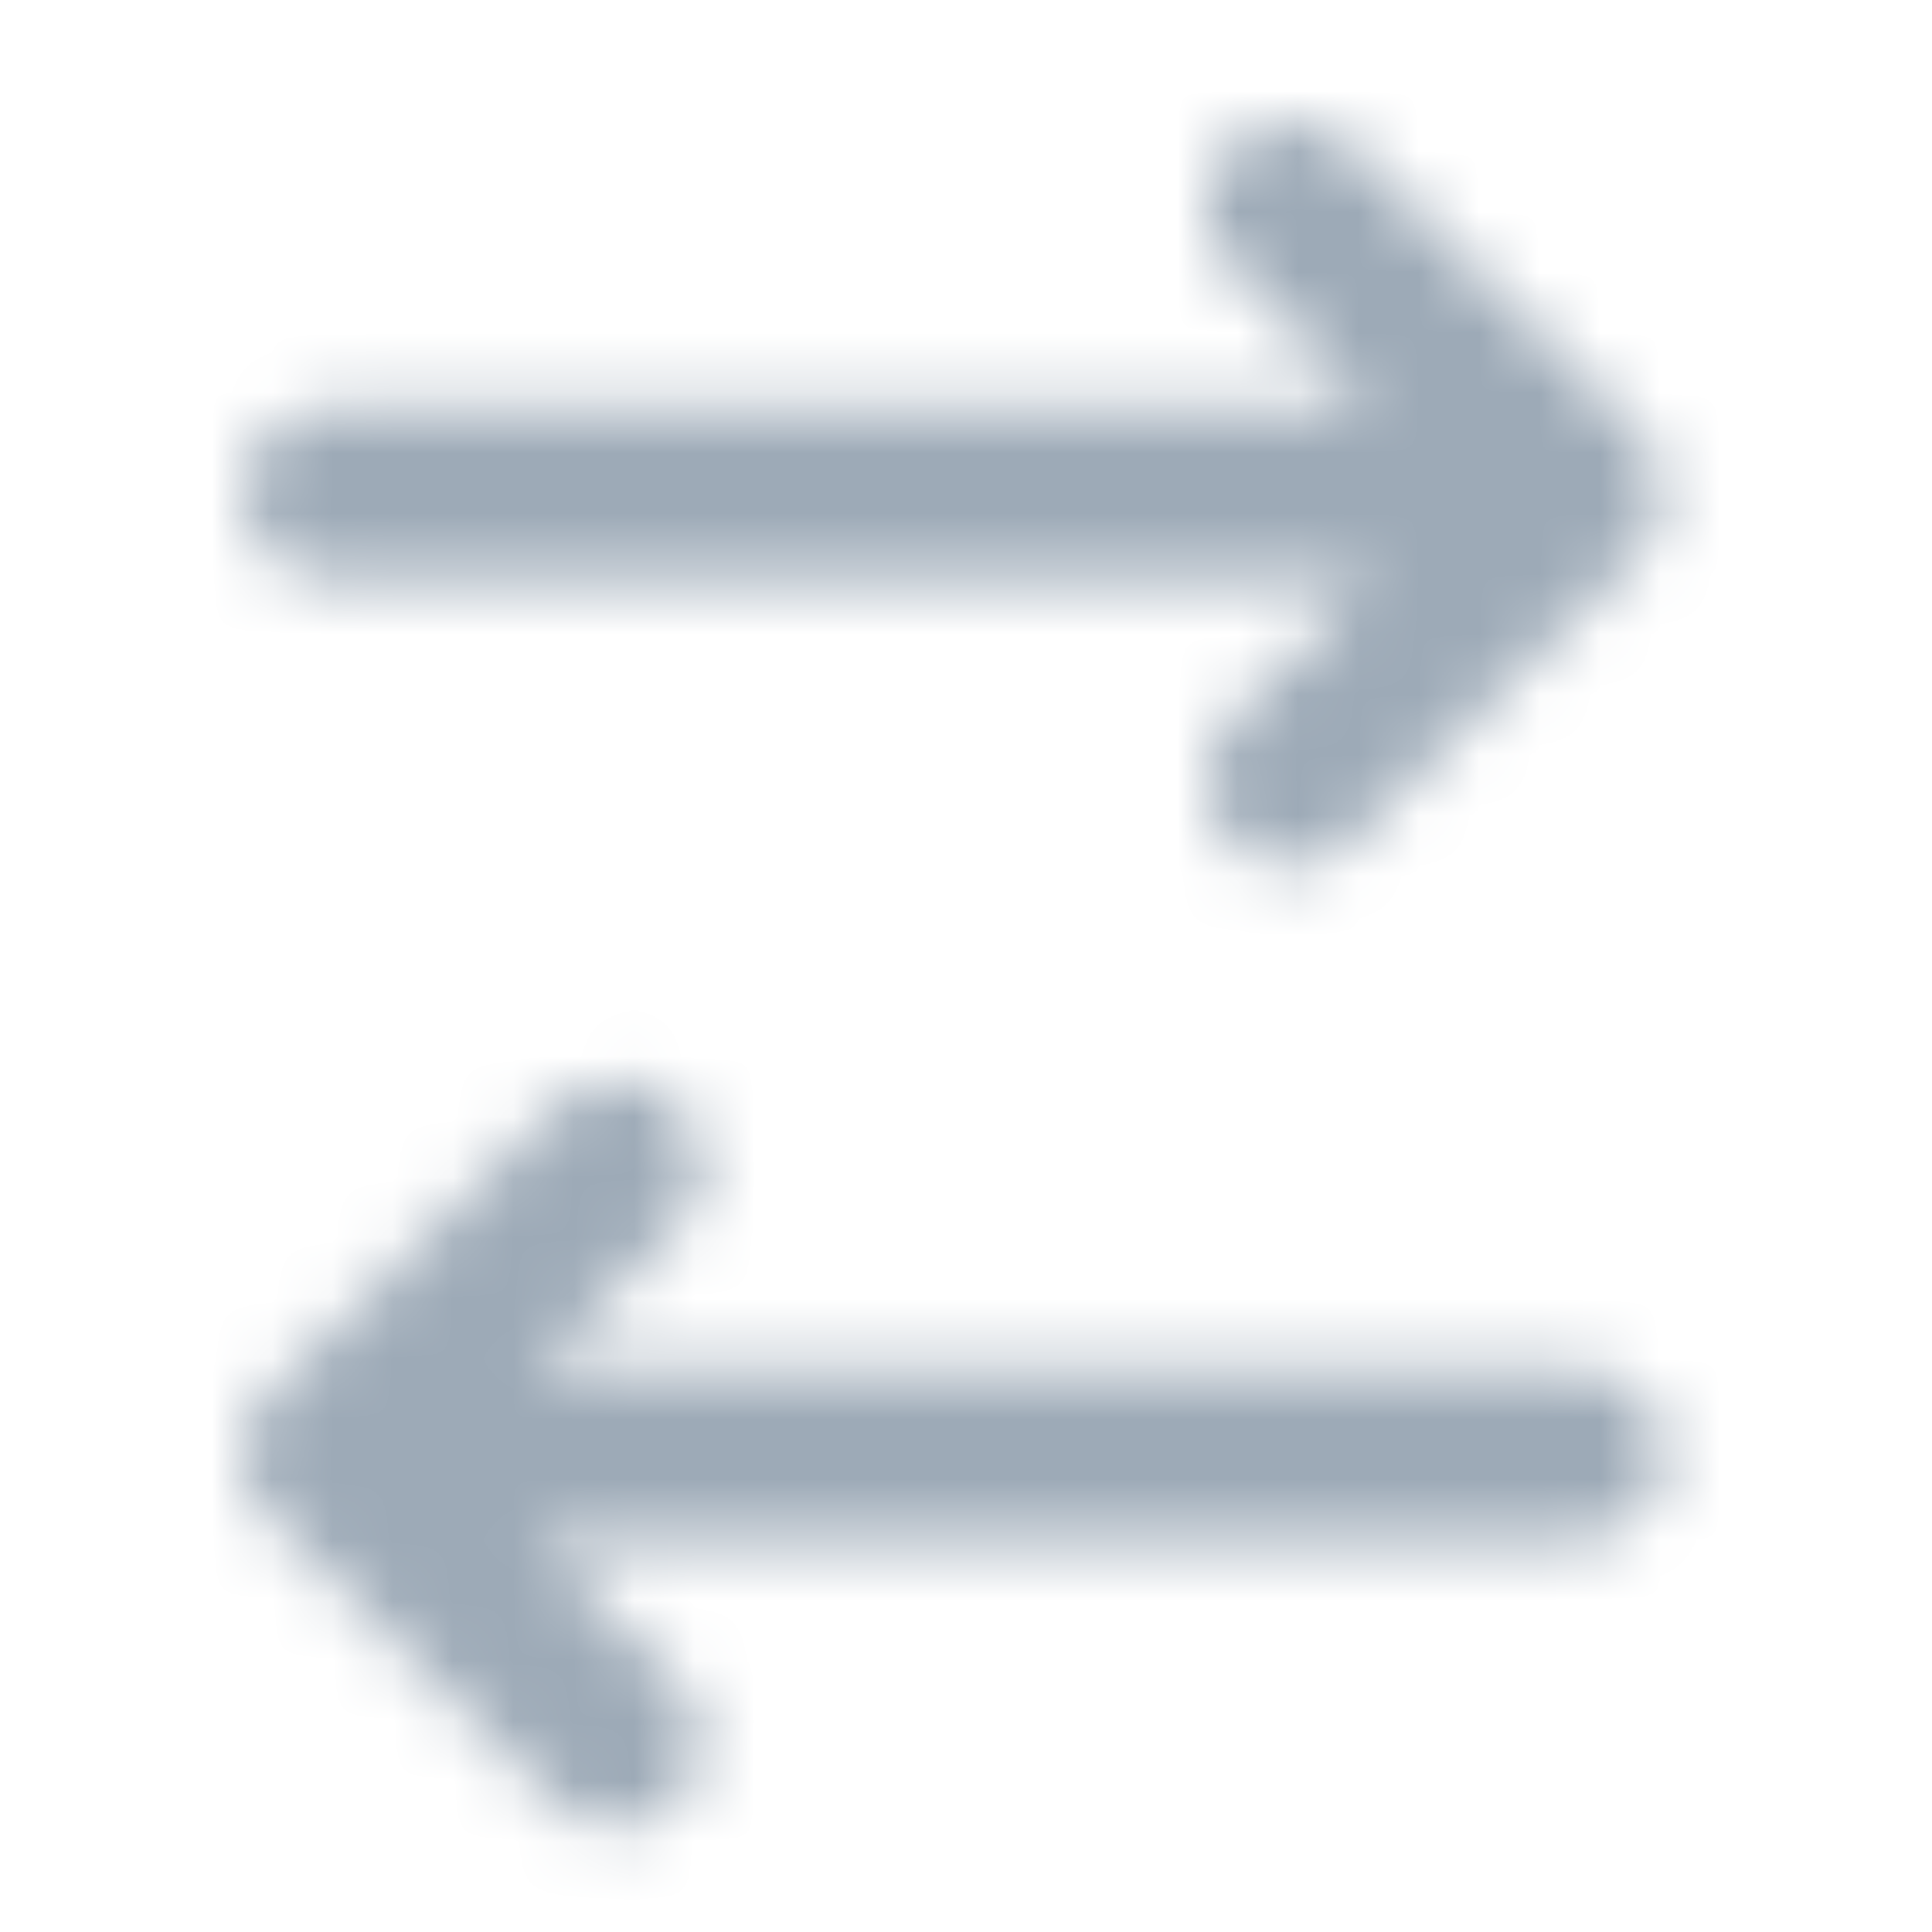 <?xml version="1.0" encoding="UTF-8"?>
<svg width="32px" height="32px" viewBox="0 0 32 32" version="1.1" xmlns="http://www.w3.org/2000/svg" xmlns:xlink="http://www.w3.org/1999/xlink">
    <title>icon/sync_alt</title>
    <defs>
        <path d="M7.22,16.329 C7.772,16.882 7.772,17.777 7.22,18.329 L4.865,20.683 L22.134,20.683 C22.648,20.67 23.128,20.936 23.389,21.379 C23.65,21.822 23.65,22.372 23.389,22.815 C23.128,23.258 22.648,23.524 22.134,23.51 L4.864,23.51 L7.22,25.864 C7.624,26.268 7.746,26.877 7.527,27.405 C7.308,27.934 6.792,28.278 6.22,28.277 C5.844,28.278 5.485,28.129 5.22,27.863 L0.619,23.266 C0.449,23.15 0.304,22.998 0.196,22.815 C-0.065,22.372 -0.065,21.822 0.196,21.379 C0.303,21.197 0.448,21.044 0.617,20.929 L5.22,16.329 C5.772,15.777 6.667,15.777 7.22,16.329 Z M18.367,0.414 L23.134,5.18 C23.241,5.287 23.327,5.407 23.392,5.535 C23.491,5.729 23.548,5.949 23.548,6.181 C23.548,6.462 23.466,6.723 23.325,6.943 C23.312,6.963 23.298,6.983 23.284,7.002 C23.273,7.019 23.26,7.036 23.247,7.052 C23.232,7.071 23.217,7.09 23.201,7.108 C23.187,7.124 23.174,7.139 23.159,7.154 L18.367,11.947 C18.102,12.213 17.742,12.363 17.367,12.362 C16.795,12.362 16.279,12.018 16.06,11.489 C15.841,10.961 15.962,10.353 16.367,9.948 L18.72,7.595 L1.453,7.595 C0.672,7.595 0.039,6.962 0.039,6.181 C0.039,5.4 0.672,4.767 1.453,4.767 L18.72,4.767 L16.367,2.414 C16.009,2.057 15.87,1.536 16.001,1.048 C16.131,0.56 16.513,0.179 17.001,0.048 C17.489,-0.083 18.009,0.057 18.367,0.414 Z" id="path-1"></path>
    </defs>
    <g id="icon/sync_alt" stroke="none" stroke-width="1" fill="none" fill-rule="evenodd">
        <g id="color/primary/500" transform="translate(4, 2)">
            <mask id="mask-2" fill="white">
                <use xlink:href="#path-1"></use>
            </mask>
            <g id="Mask" fill-rule="nonzero"></g>
            <g id="Group" mask="url(#mask-2)">
                <g transform="translate(-4, -2)" id="color/primary/500">
                    <rect id="Rectangle-Copy-4" fill="#9DAAB7" x="0" y="2.27373675e-15" width="32" height="32"></rect>
                </g>
            </g>
        </g>
    </g>
</svg>
